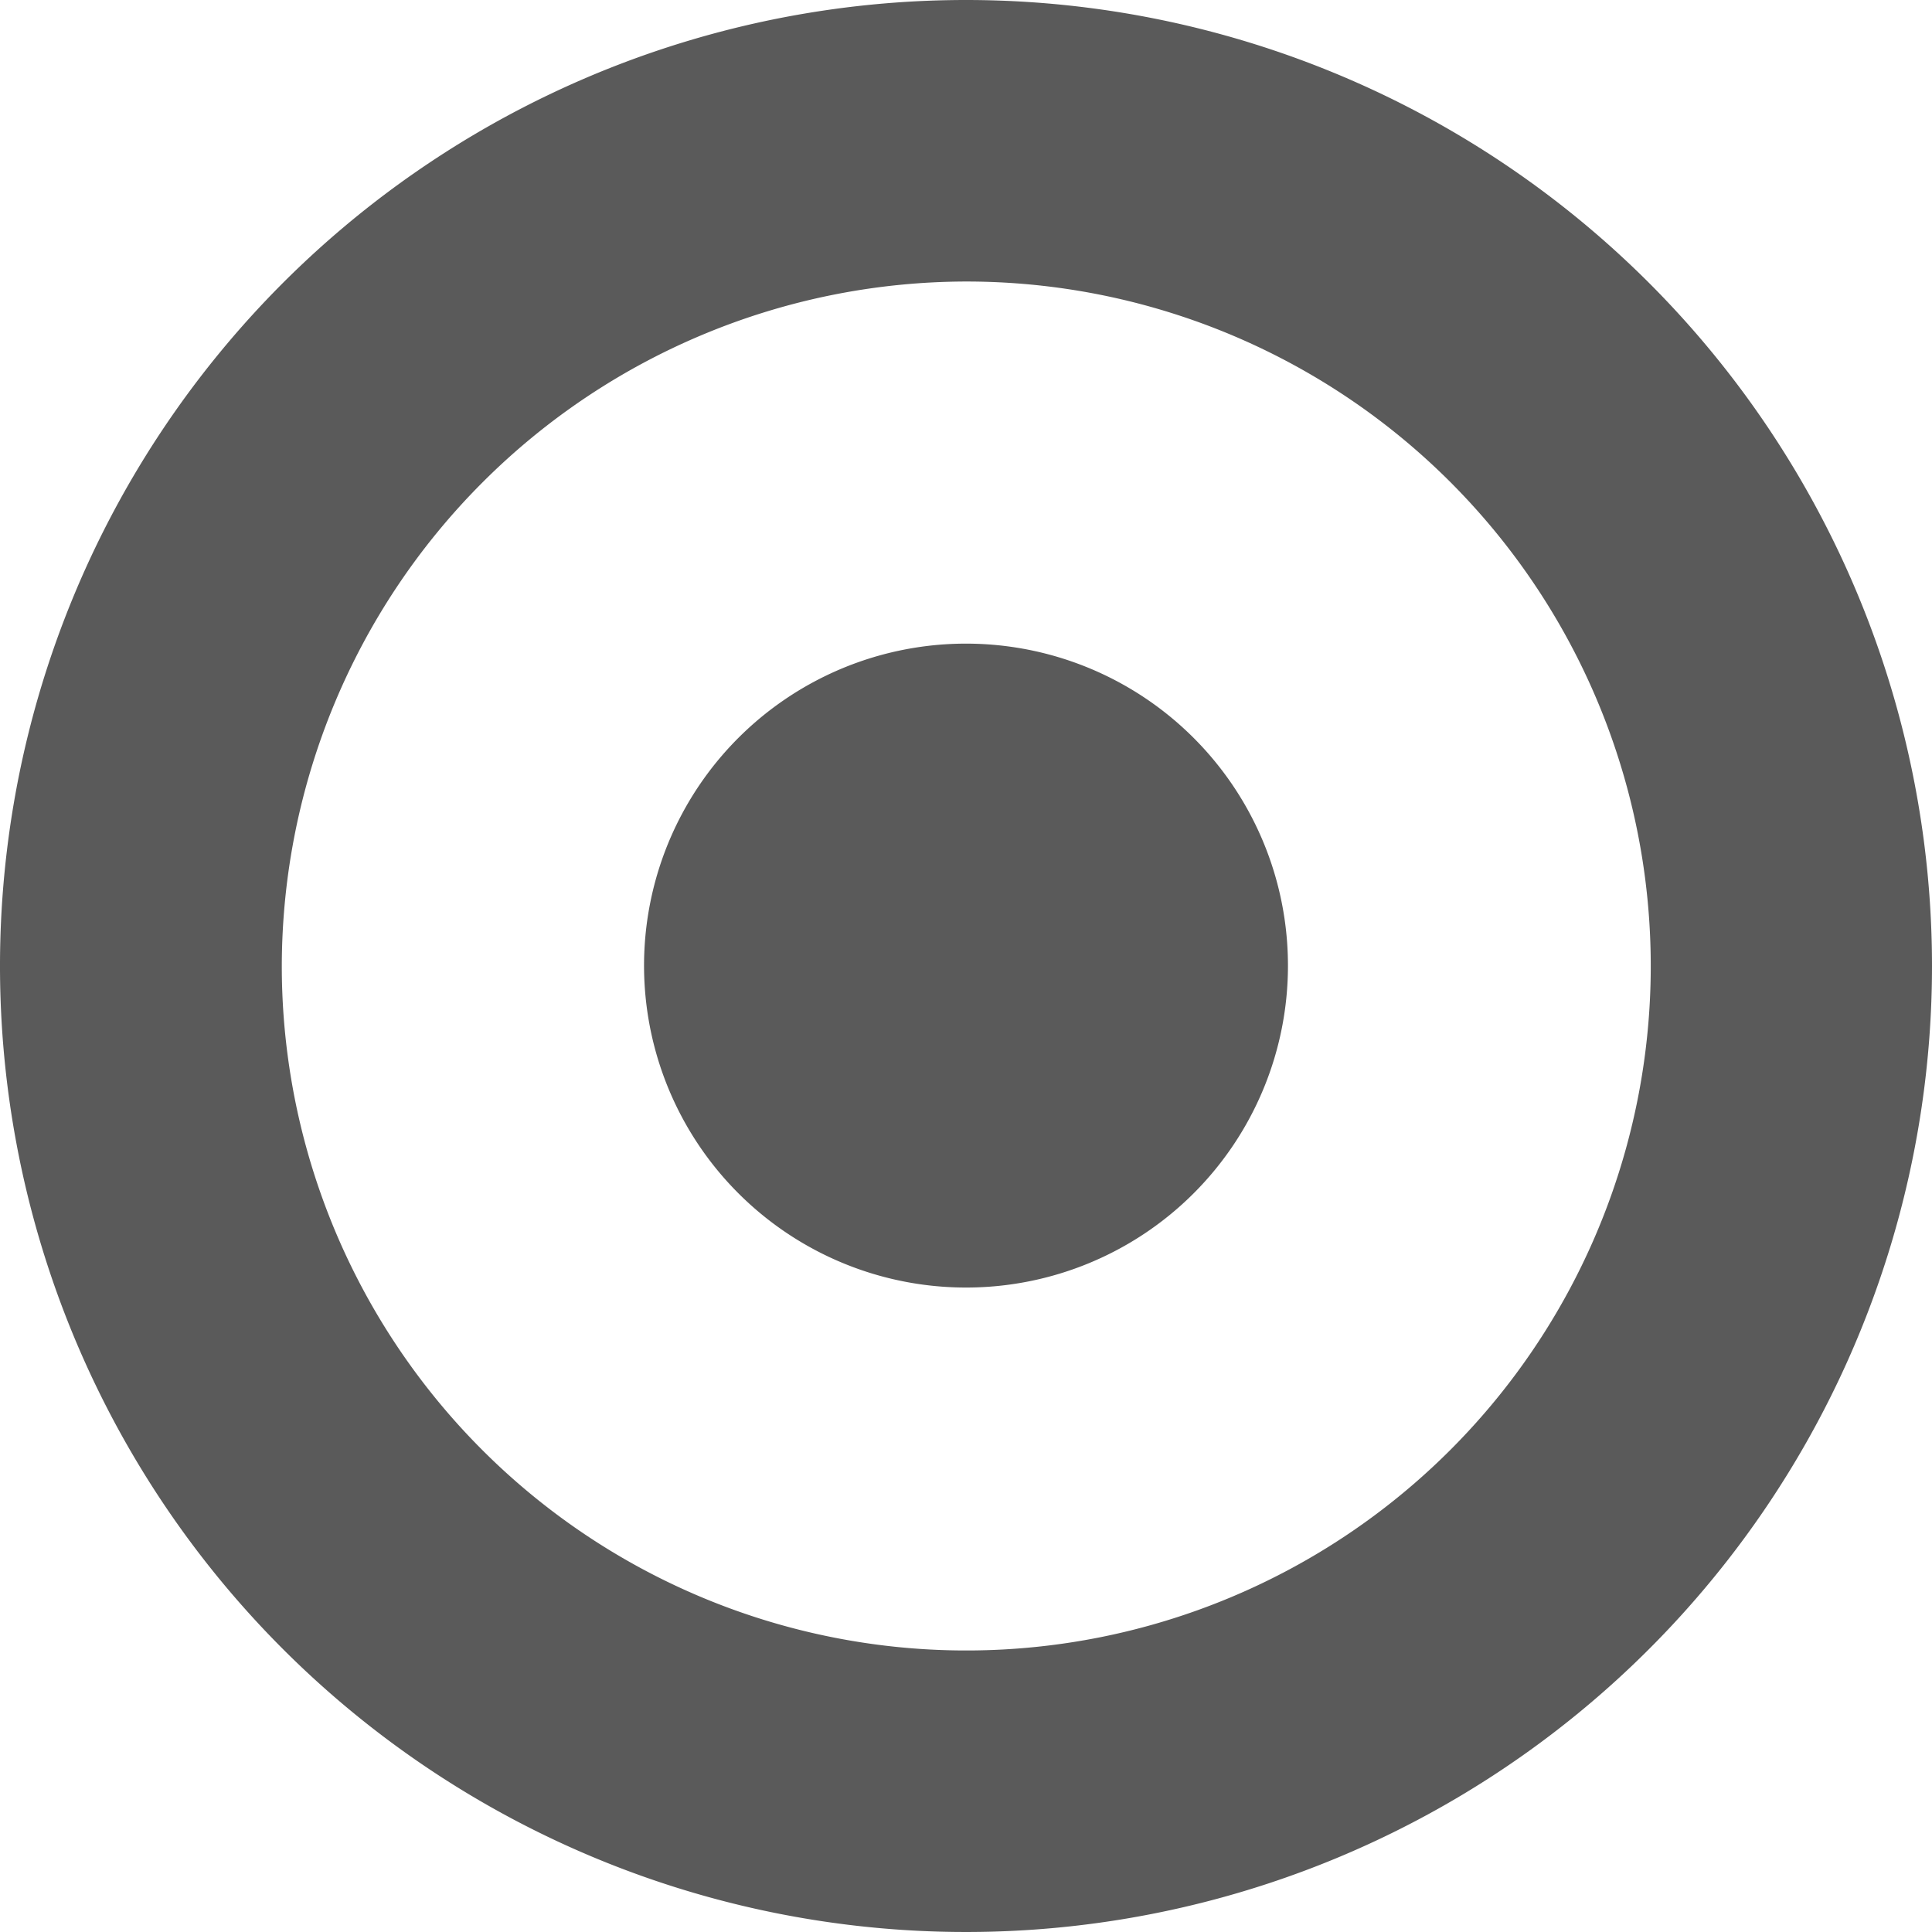 <svg xmlns="http://www.w3.org/2000/svg" width="14" height="14" viewBox="0 0 14 14">
<defs>
    <style>
      .cls-1 {
        fill: #5a5a5a;
        fill-rule: evenodd;
      }
    </style>
  </defs>
  <path id="_" data-name="" class="cls-1" d="M873.333,1125.5a2.333,2.333,0,1,0-2.333,2.33A2.332,2.332,0,0,0,873.333,1125.5ZM871,1120.54a4.96,4.96,0,1,1-4.958,4.96A4.968,4.968,0,0,1,871,1120.54Zm7,4.96a7,7,0,0,0-7-7h0A7,7,0,1,0,878,1125.5Z" transform="translate(-864 -1118.5)"/>
</svg>
